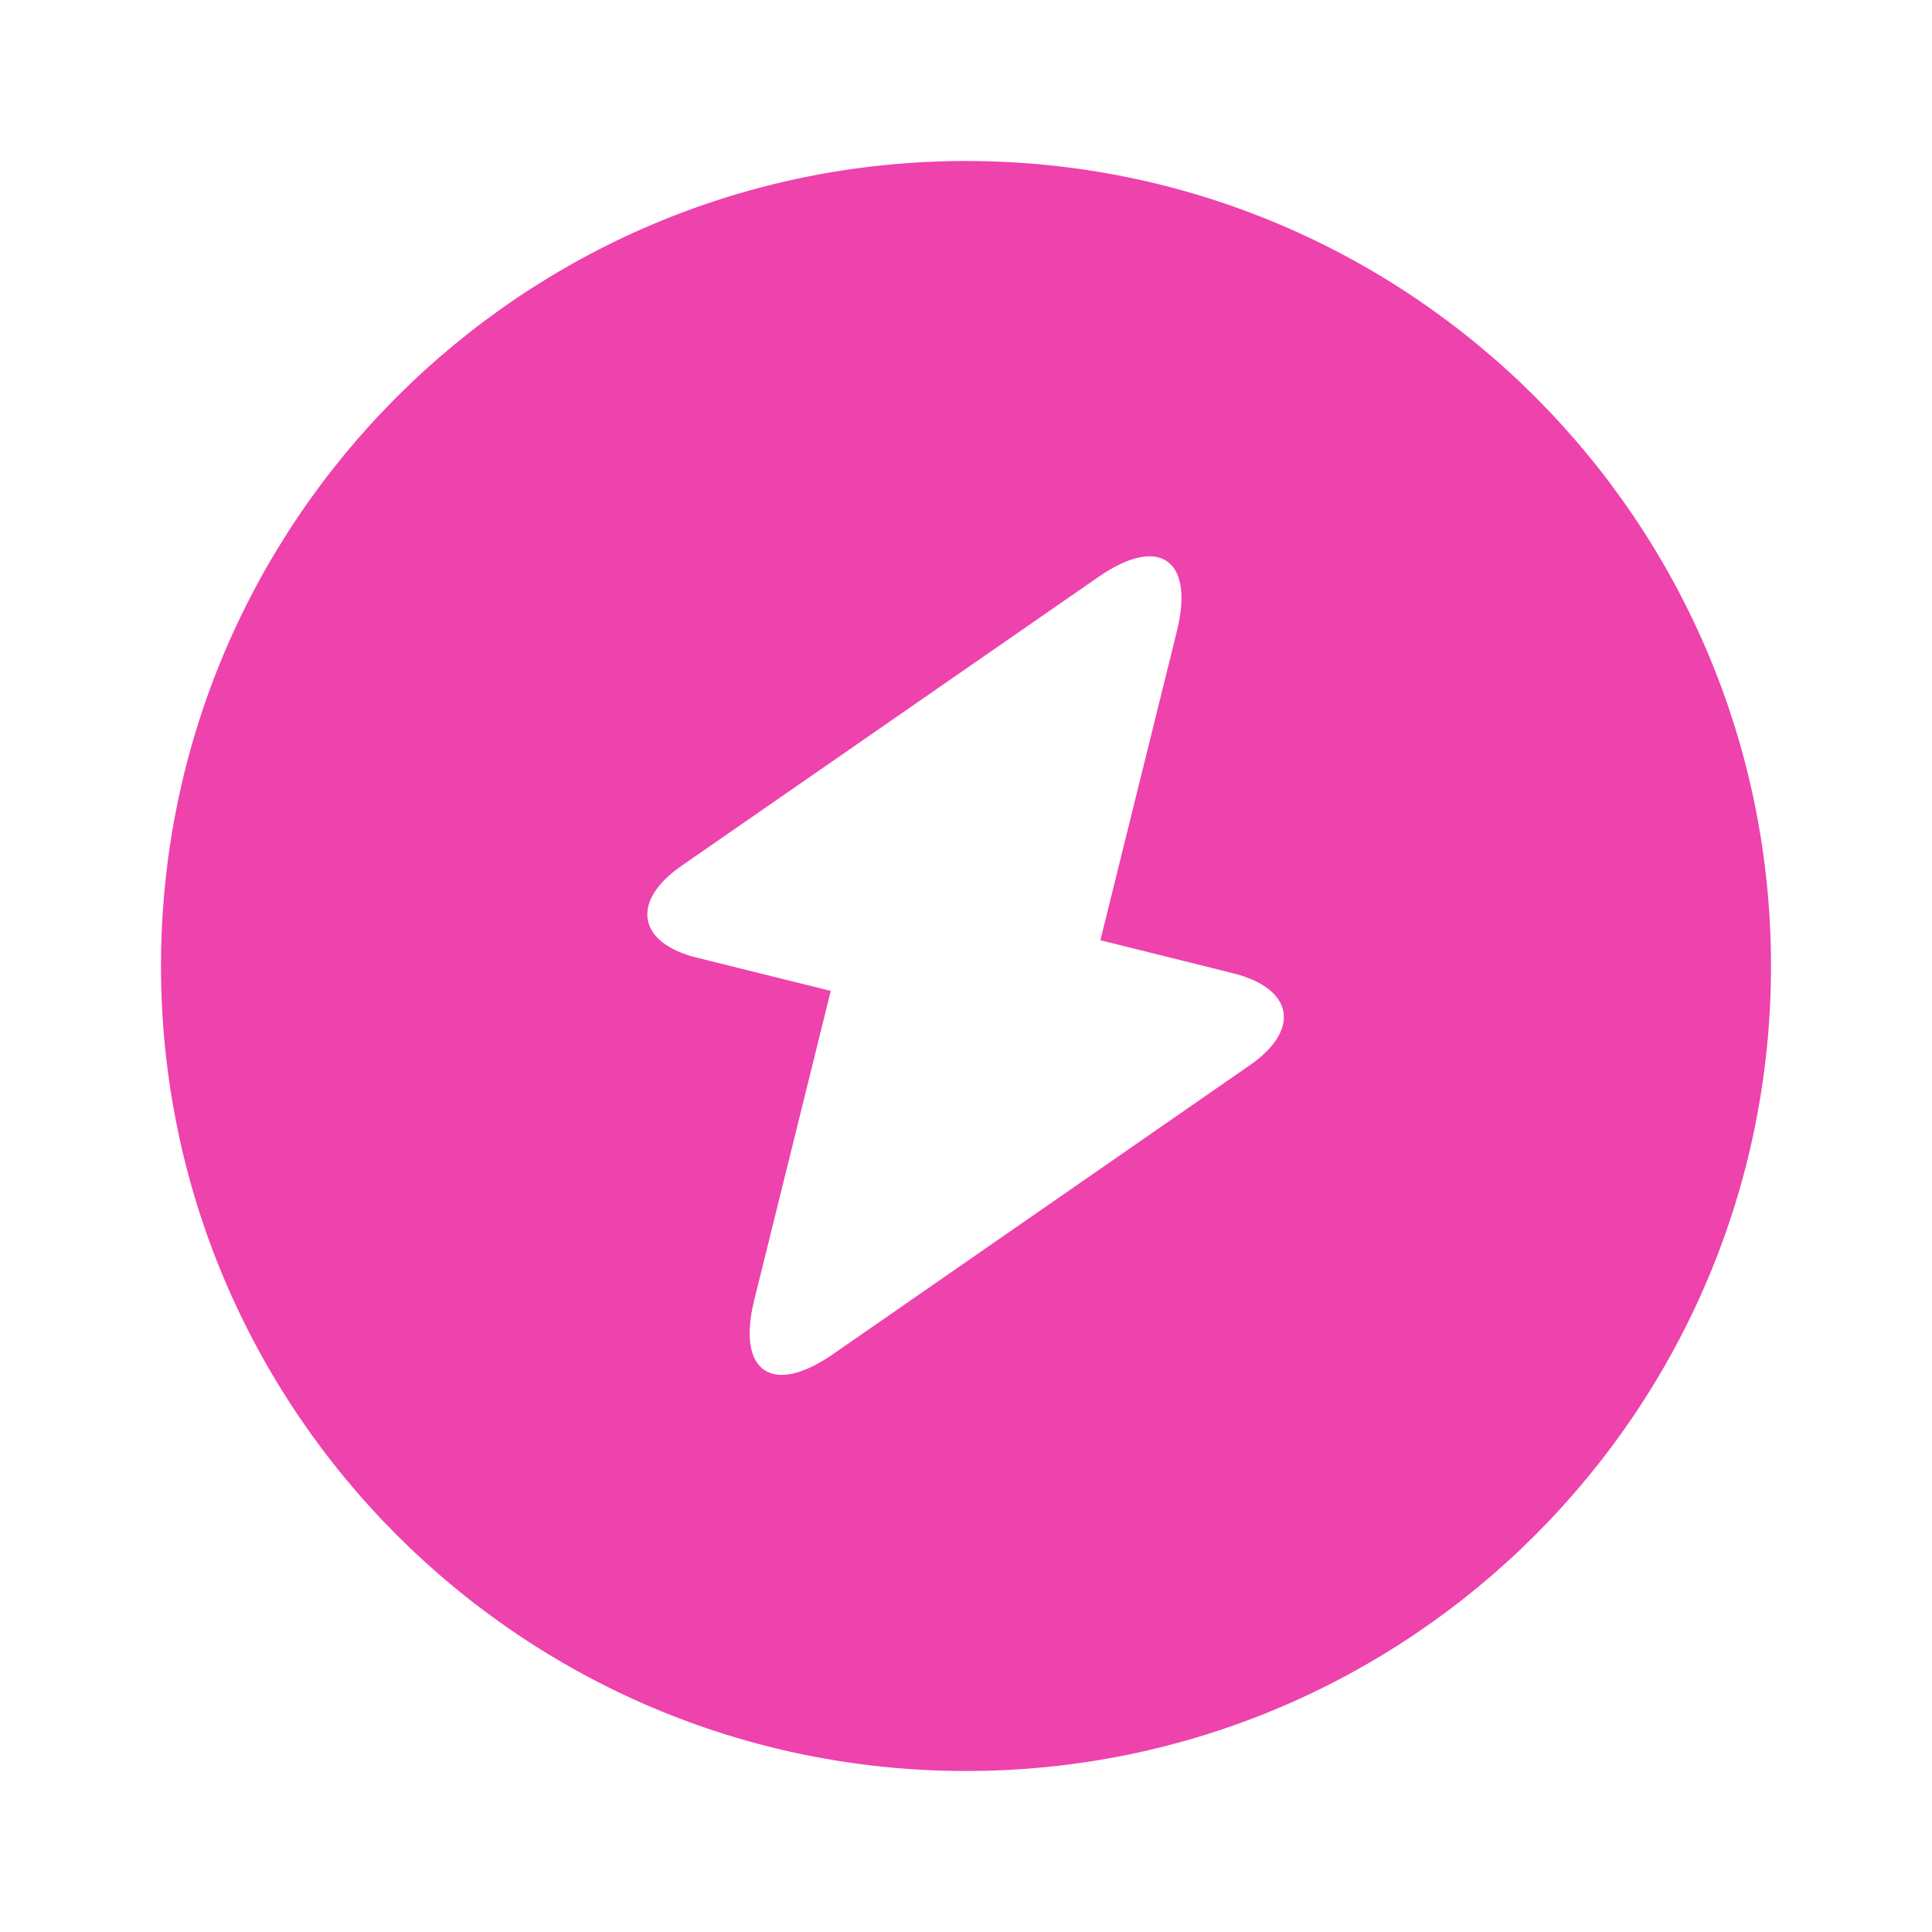 <svg width="18" height="18" viewBox="0 0 18 18" fill="none" xmlns="http://www.w3.org/2000/svg">
<path d="M9 1.5C4.86 1.5 1.5 4.86 1.5 9C1.5 13.14 4.86 16.5 9 16.5C13.14 16.5 16.5 13.14 16.5 9C16.5 4.86 13.14 1.5 9 1.5ZM11.648 9.922L7.763 12.615C7.192 13.012 6.862 12.78 7.027 12.113L7.74 9.232L6.503 8.925C5.94 8.79 5.872 8.4 6.345 8.07L10.23 5.378C10.8 4.98 11.13 5.213 10.965 5.88L10.252 8.76L11.49 9.068C12.053 9.21 12.12 9.592 11.648 9.922Z" fill="#EE42AD"/>
</svg>
